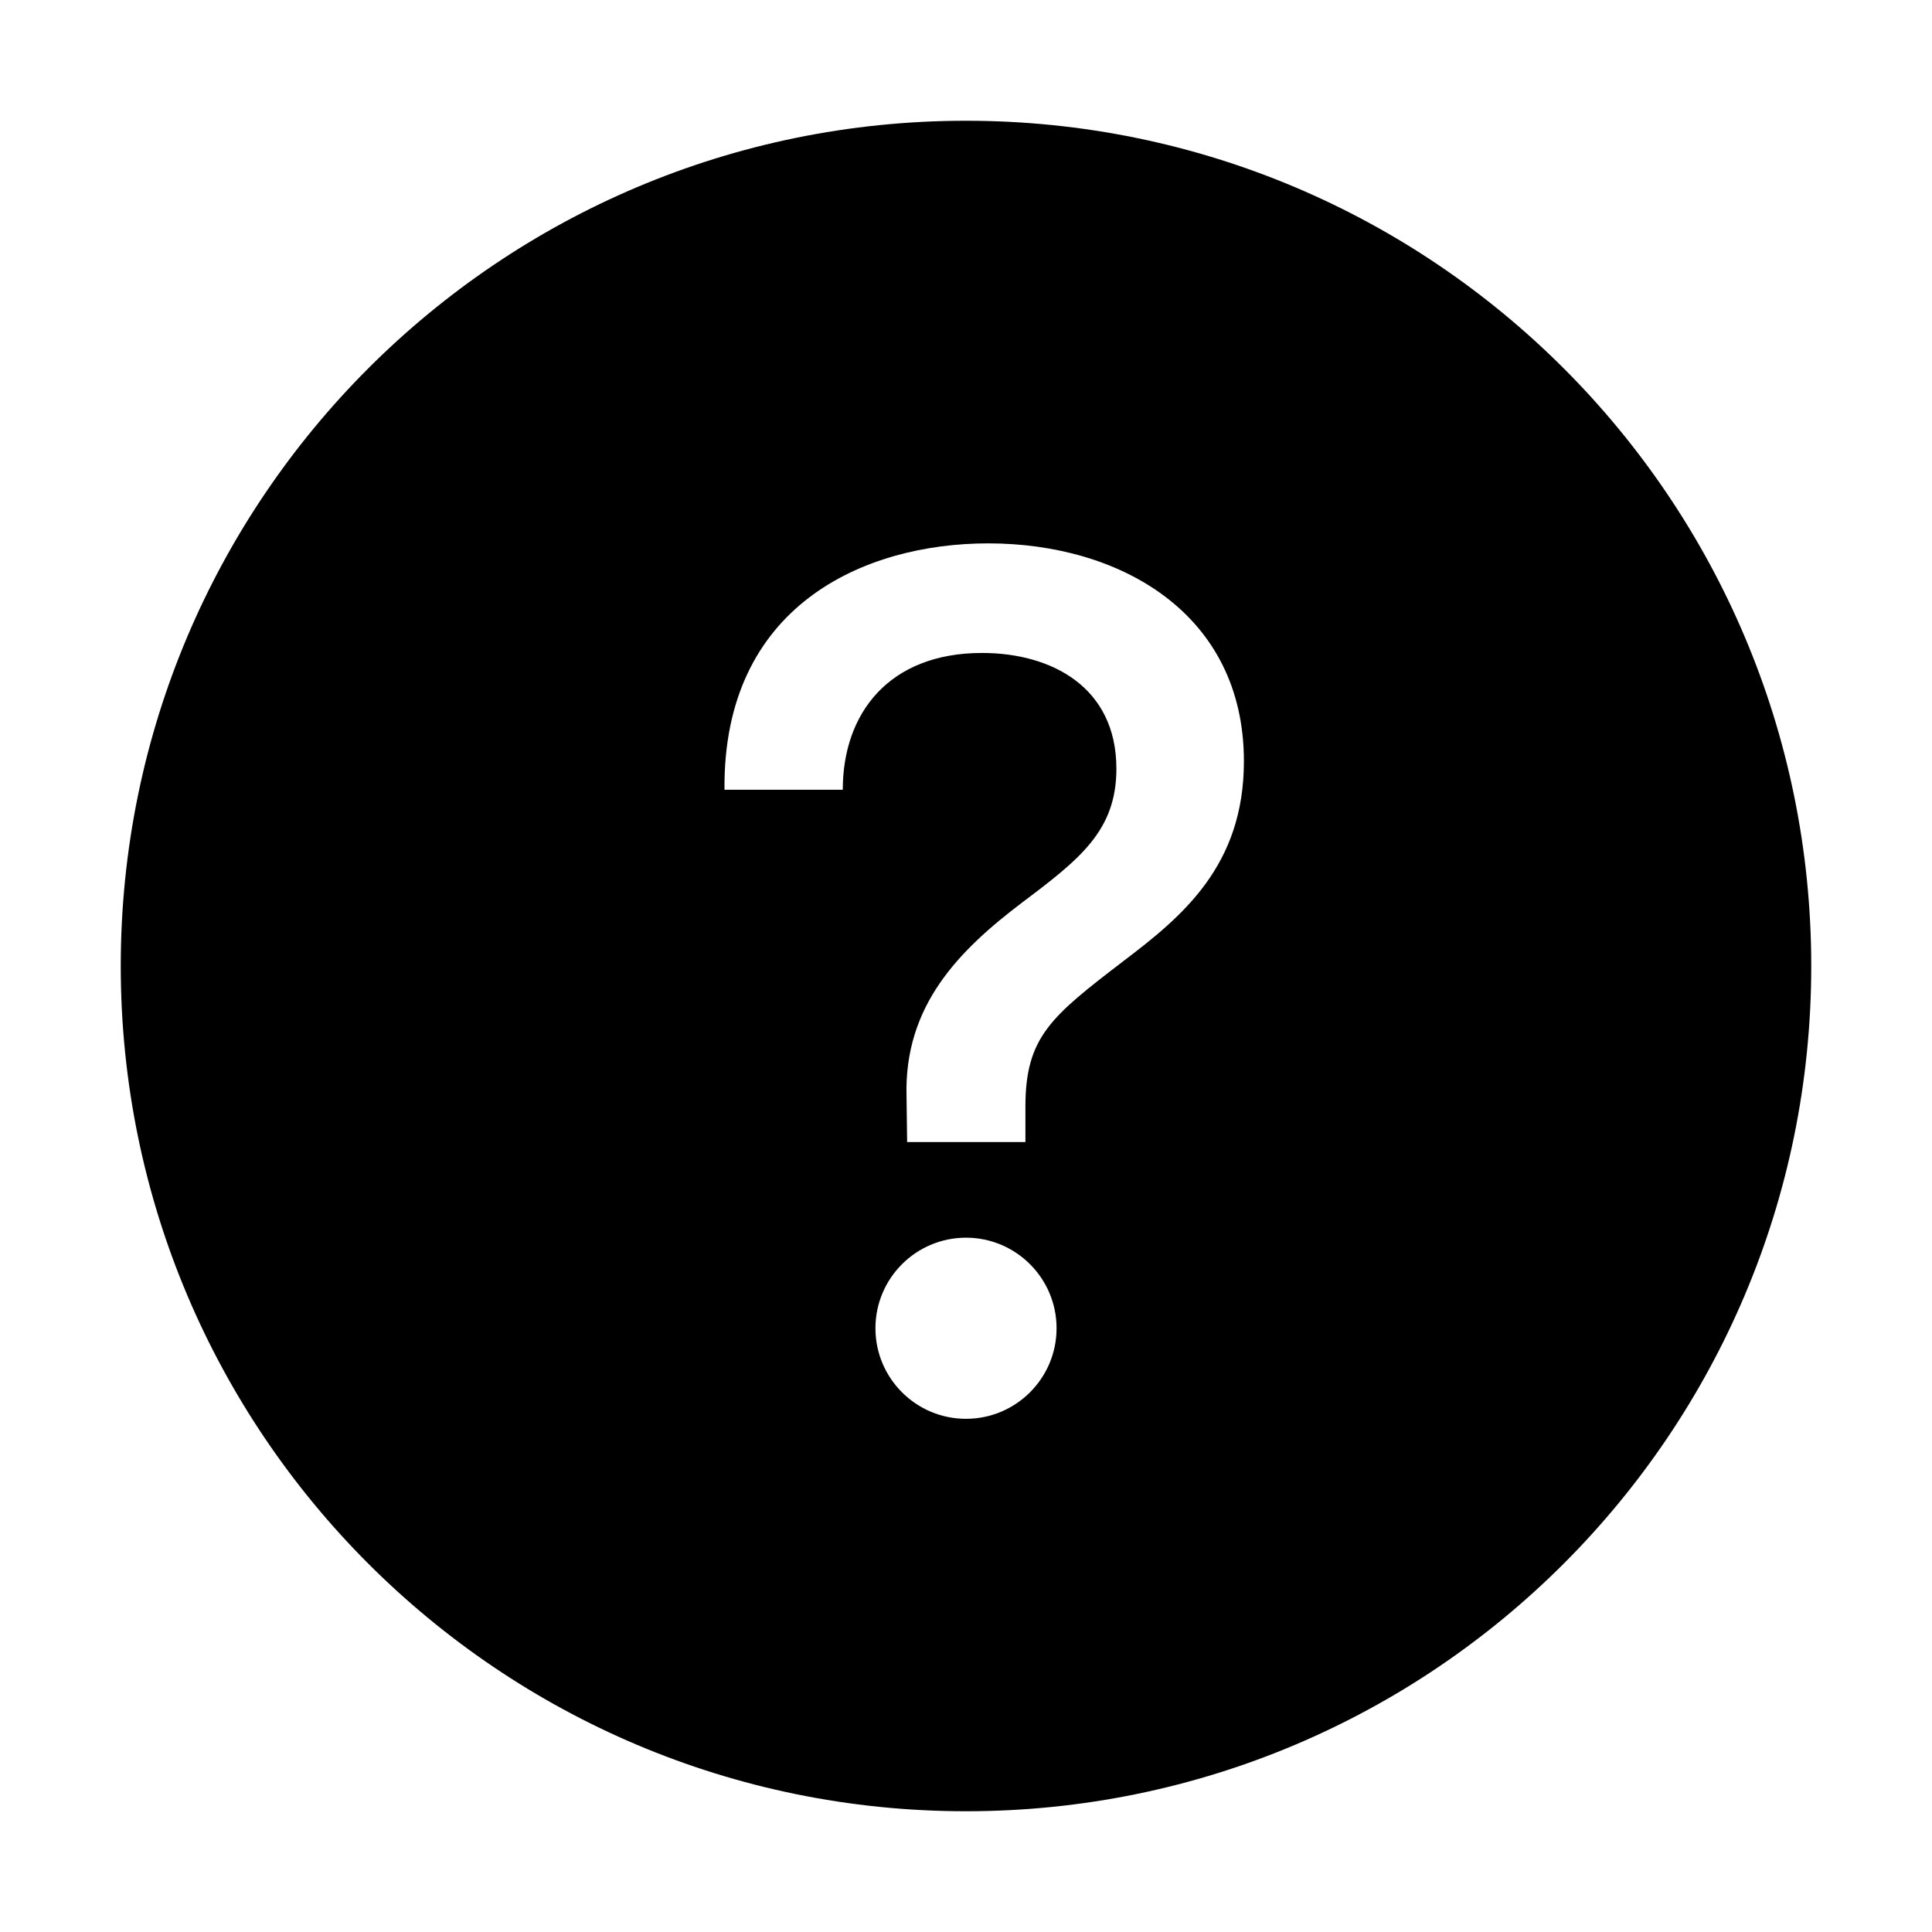 <?xml version="1.0" encoding="UTF-8"?>
<svg width="32px" height="32px" viewBox="0 0 32 32" version="1.1" xmlns="http://www.w3.org/2000/svg" xmlns:xlink="http://www.w3.org/1999/xlink">
    <!-- Generator: Sketch 64 (93537) - https://sketch.com -->
    <title>icons/question-solid</title>
    <desc>Created with Sketch.</desc>
    <g id="icons/question-solid" stroke="none" stroke-width="1" fill="none" fill-rule="evenodd">
        <path d="M16,2 C23.732,2 30,8.268 30,16 C30,23.732 23.732,30 16,30 C8.268,30 2,23.732 2,16 C2,8.268 8.268,2 16,2 Z M16,20.5 C15.172,20.5 14.5,21.172 14.5,22 C14.5,22.828 15.172,23.5 16,23.5 C16.828,23.5 17.5,22.828 17.5,22 C17.5,21.172 16.828,20.5 16,20.5 Z M16.368,9 C14.307,9 11.97,10.036 12,13.081 L12,13.081 L13.959,13.081 C13.959,11.81 14.728,10.815 16.266,10.815 C17.414,10.815 18.491,11.379 18.491,12.732 C18.491,13.758 17.886,14.229 16.932,14.947 C15.876,15.747 14.974,16.66 15.015,18.157 L15.015,18.157 L15.025,18.916 L16.984,18.916 L16.984,18.331 C16.984,17.172 17.414,16.834 18.604,15.921 C19.578,15.183 20.603,14.342 20.603,12.609 C20.603,10.169 18.563,9 16.368,9 Z" id="Combined-Shape" fill="#000000" fill-rule="nonzero"></path>
    </g>
</svg>